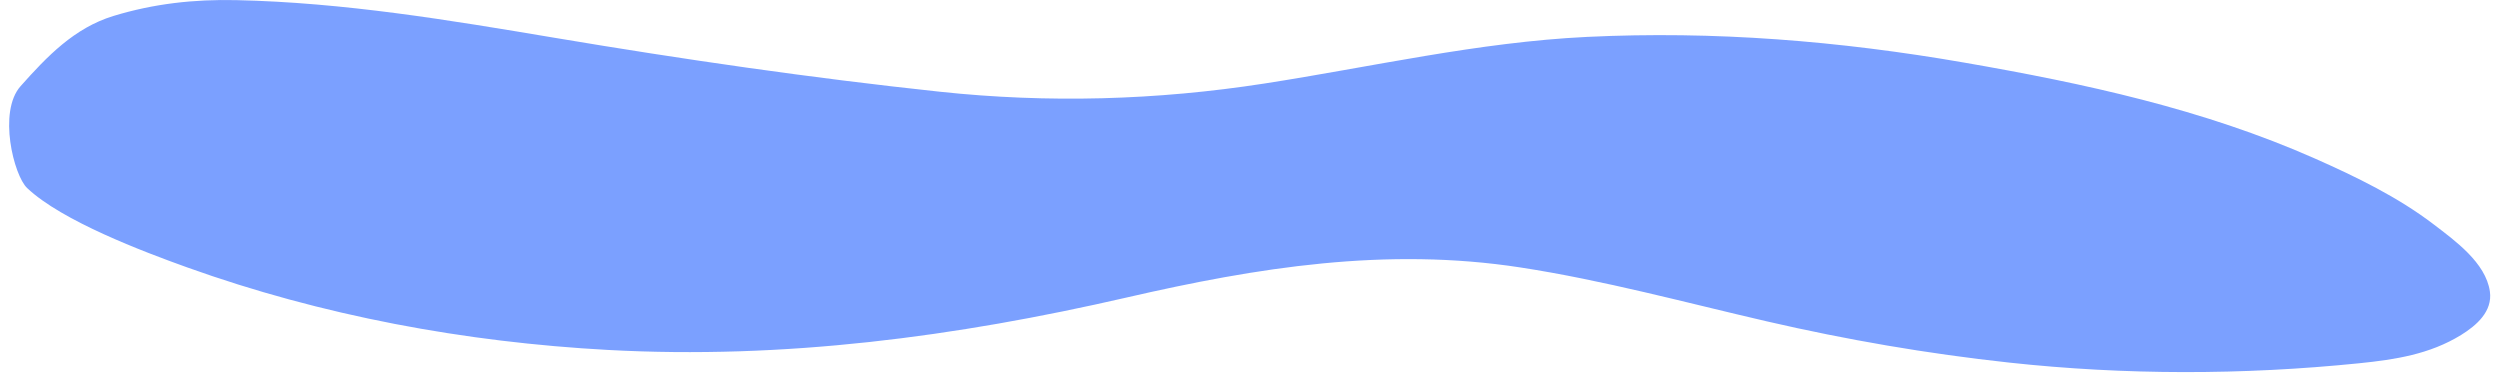 <svg width="137" height="21" viewBox="0 0 137 21" fill="none" xmlns="http://www.w3.org/2000/svg">
<path id="Vector 12" d="M6.213 0.876C4.071 1.531 2.576 3.095 1.127 4.723C-0.118 6.123 0.754 9.611 1.489 10.307C3.391 12.107 7.849 13.79 10.251 14.651C17.649 17.304 25.485 18.751 33.321 19.177C42.943 19.7 52.37 18.459 61.734 16.305C68.916 14.652 75.97 13.524 83.329 14.658C87.896 15.361 92.351 16.578 96.847 17.616C101.23 18.627 105.623 19.383 110.095 19.869C116.464 20.561 122.903 20.555 129.272 19.908C131.25 19.707 133.147 19.417 134.872 18.354C135.713 17.834 136.599 17.064 136.446 15.975C136.224 14.398 134.524 13.182 133.37 12.299C131.41 10.801 129.108 9.684 126.861 8.689C120.74 5.979 114.215 4.572 107.651 3.432C100.784 2.24 93.933 1.685 86.966 2.022C80.992 2.312 75.178 3.666 69.284 4.578C63.378 5.493 57.444 5.662 51.497 5.026C44.459 4.274 37.396 3.248 30.416 2.075C24.61 1.099 18.845 0.137 12.945 0.007C10.642 -0.044 8.428 0.199 6.213 0.876Z" fill="#4378FF" fill-opacity="0.7"/>
</svg>
